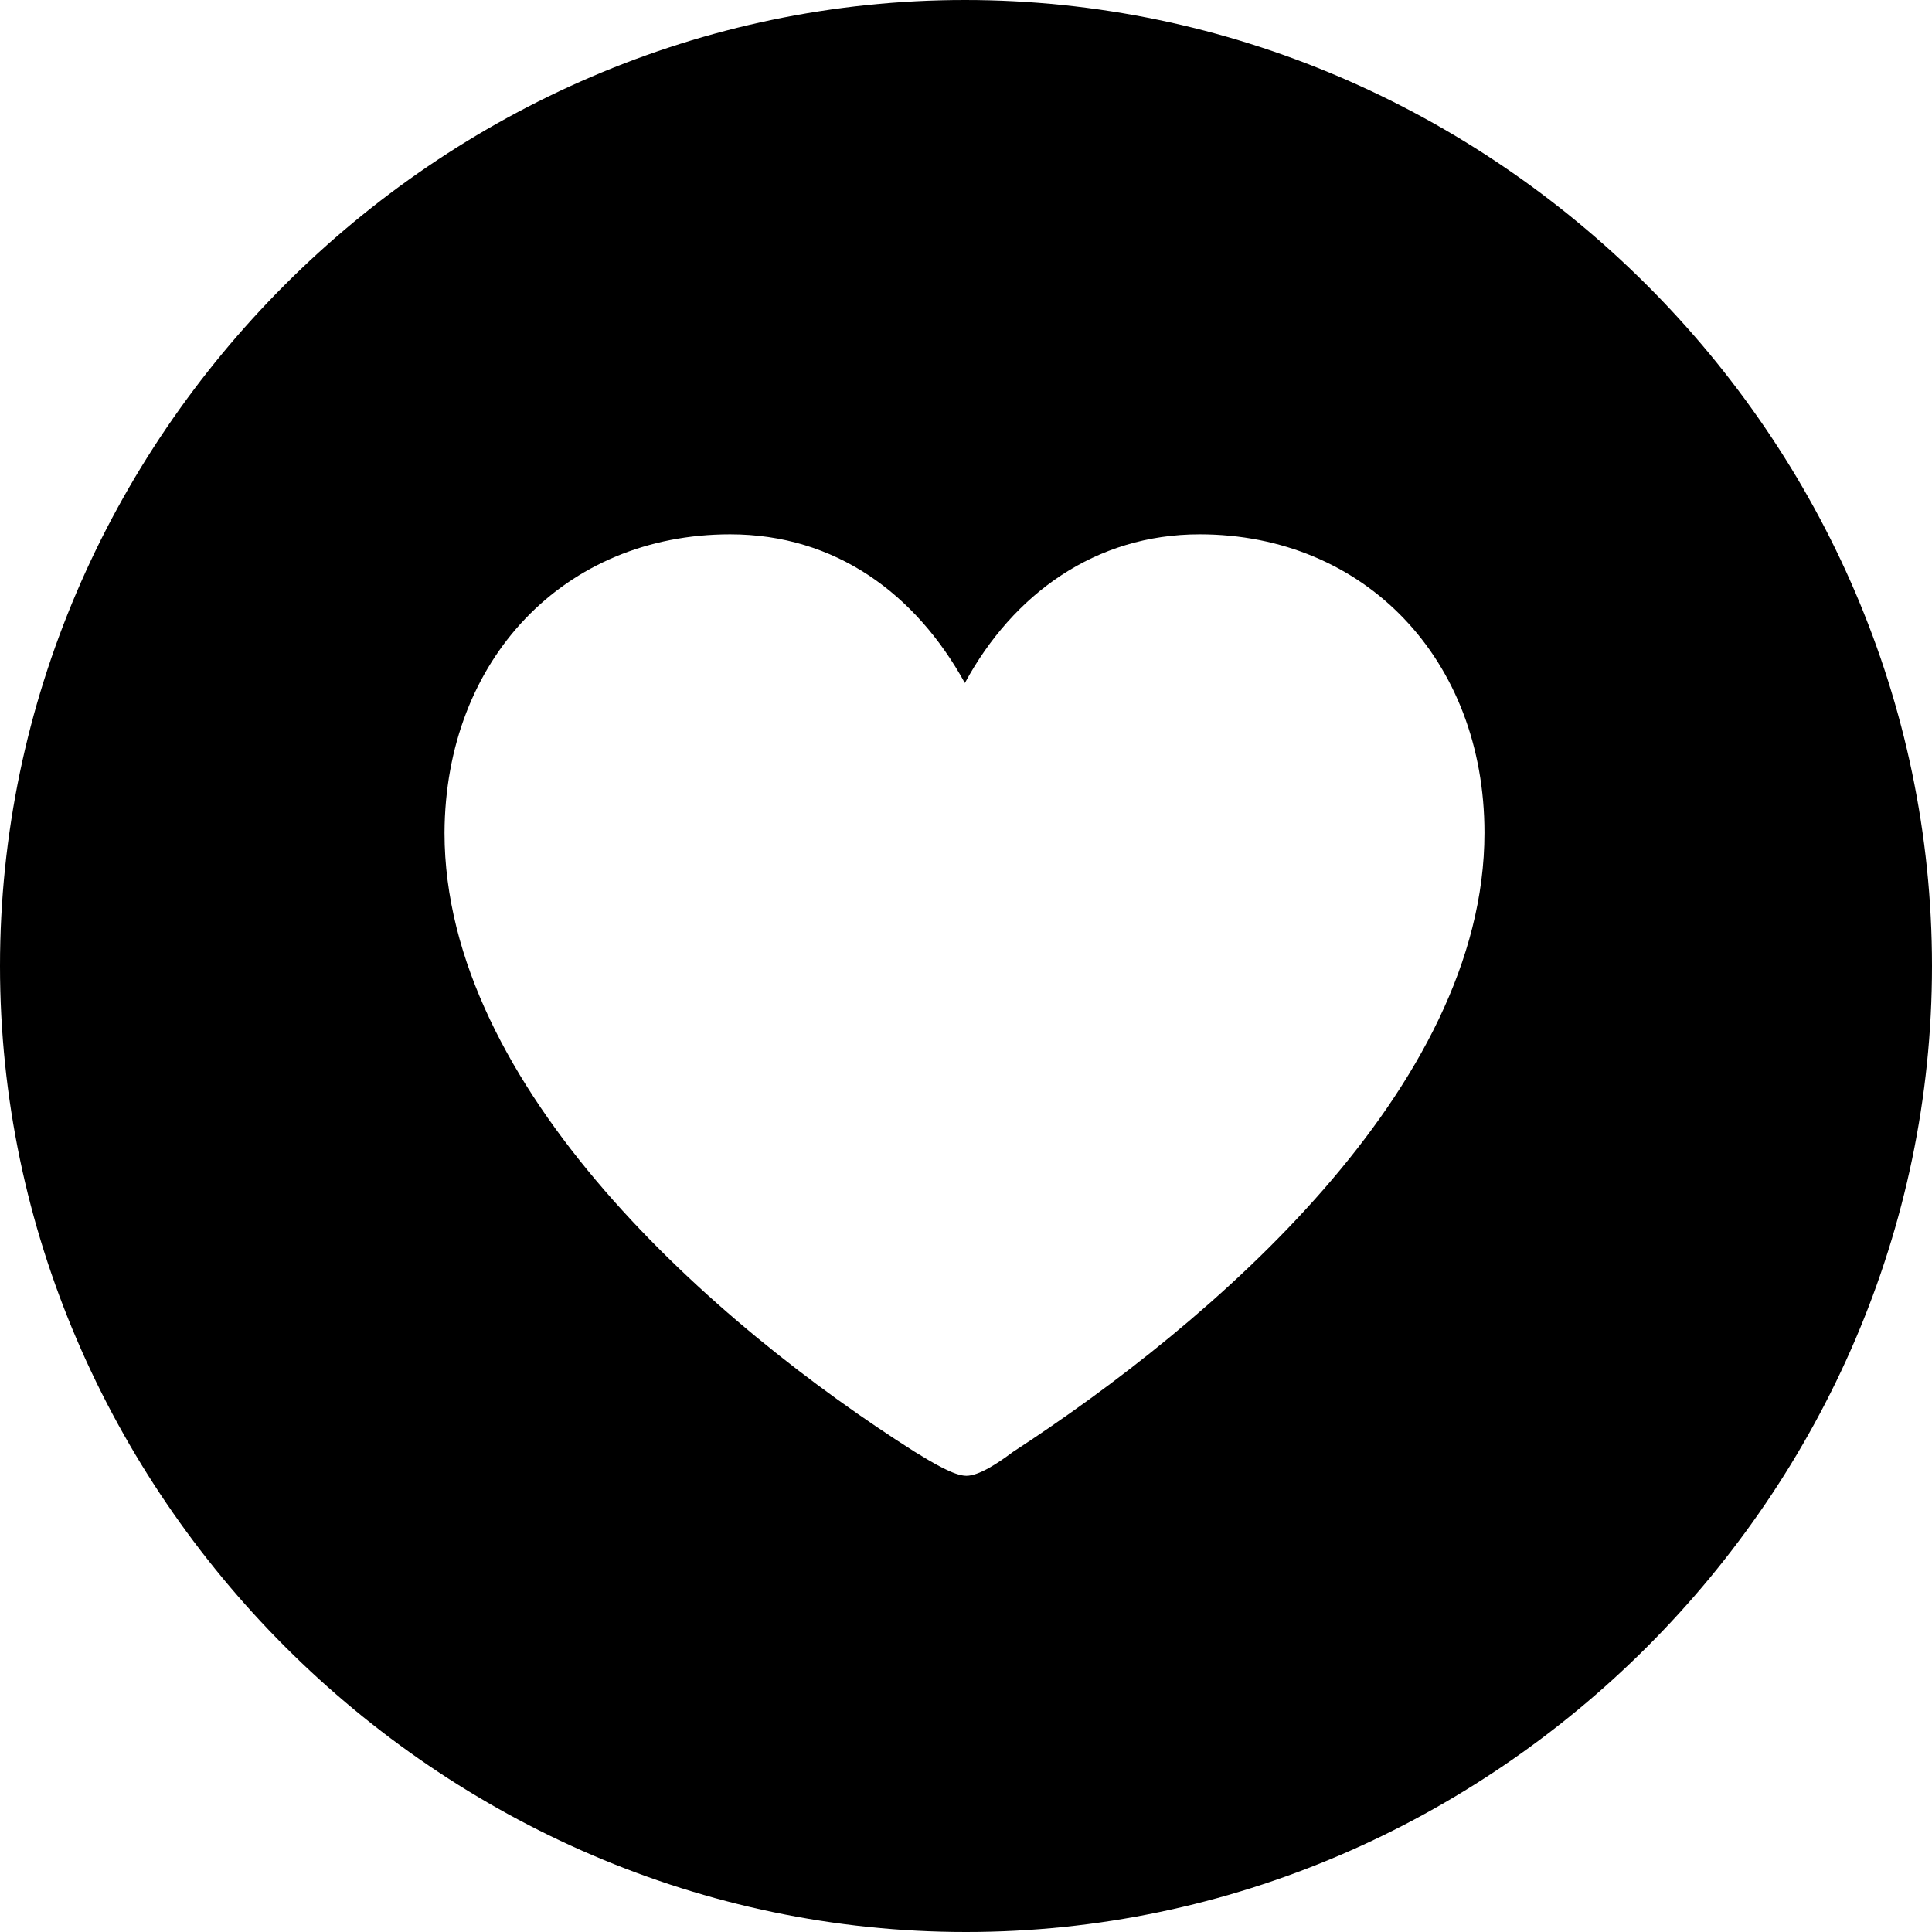 <?xml version="1.0" ?><!-- Generator: Adobe Illustrator 25.0.0, SVG Export Plug-In . SVG Version: 6.00 Build 0)  --><svg xmlns="http://www.w3.org/2000/svg" xmlns:xlink="http://www.w3.org/1999/xlink" version="1.1" id="Layer_1" x="0px" y="0px" viewBox="0 0 512 512" style="enable-background:new 0 0 512 512;" xml:space="preserve">
<path d="M256,512c140,0,256-116.2,256-256C512,116,395.8,0,255.7,0C116,0,0,116,0,256C0,395.8,116.2,512,256,512z M193.5,141.6  c27.9,0,49.2,15.8,62.2,39.4c12.8-23.6,34.6-39.4,62.2-39.4c43.7,0,75.5,33.1,75.5,79.1c0,67.8-72.3,129.8-125,164.1  c-4,3-9,6.3-12.3,6.3c-3.3,0-9-3.5-13.6-6.3c-53-33.6-124.7-96.4-124.7-164.1C118,174.7,149.6,141.6,193.5,141.6z"/>
</svg>